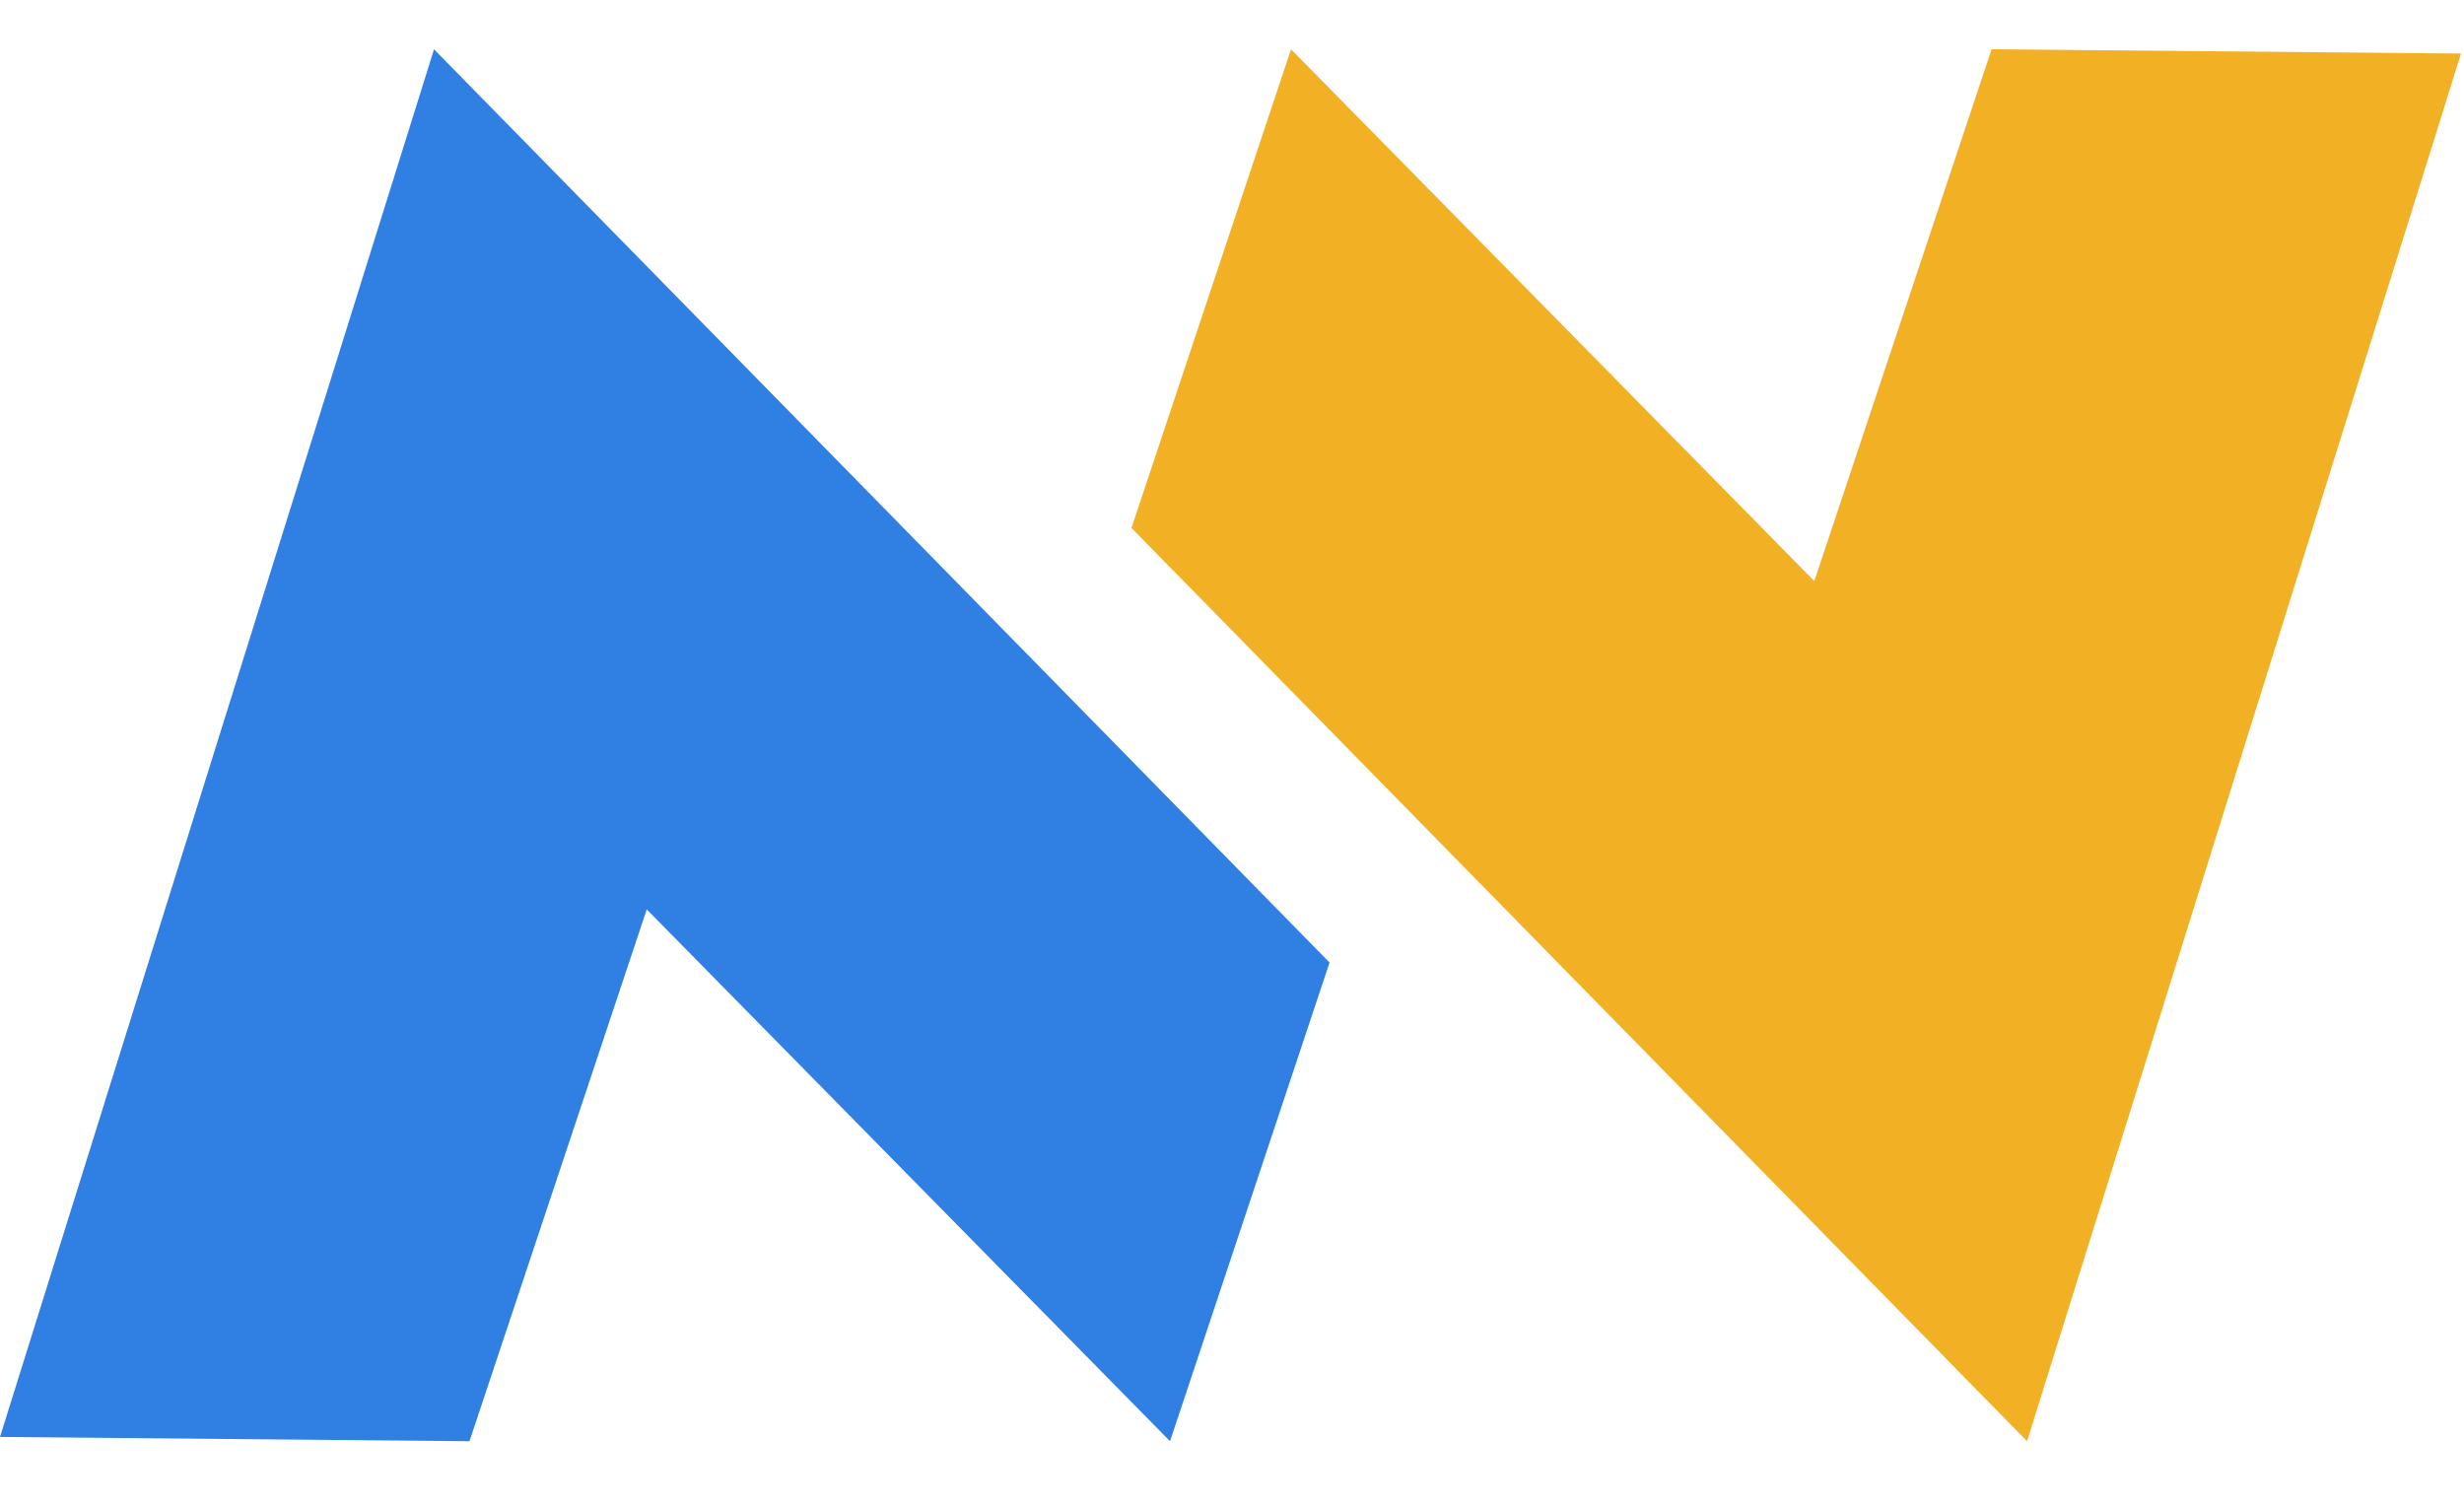 <svg width="54" height="33" viewBox="0 0 54 33" fill="none" xmlns="http://www.w3.org/2000/svg">
<path d="M14.174 19.93L25.642 31.585L29.138 21.095L9.512 1.08L0 31.491L10.289 31.585L14.174 19.93Z" fill="#307FE2"/>
<path d="M39.762 12.735L28.294 1.08L24.797 11.57L44.424 31.585L53.935 1.174L43.647 1.08L39.762 12.735Z" fill="#F2B025"/>
</svg>
